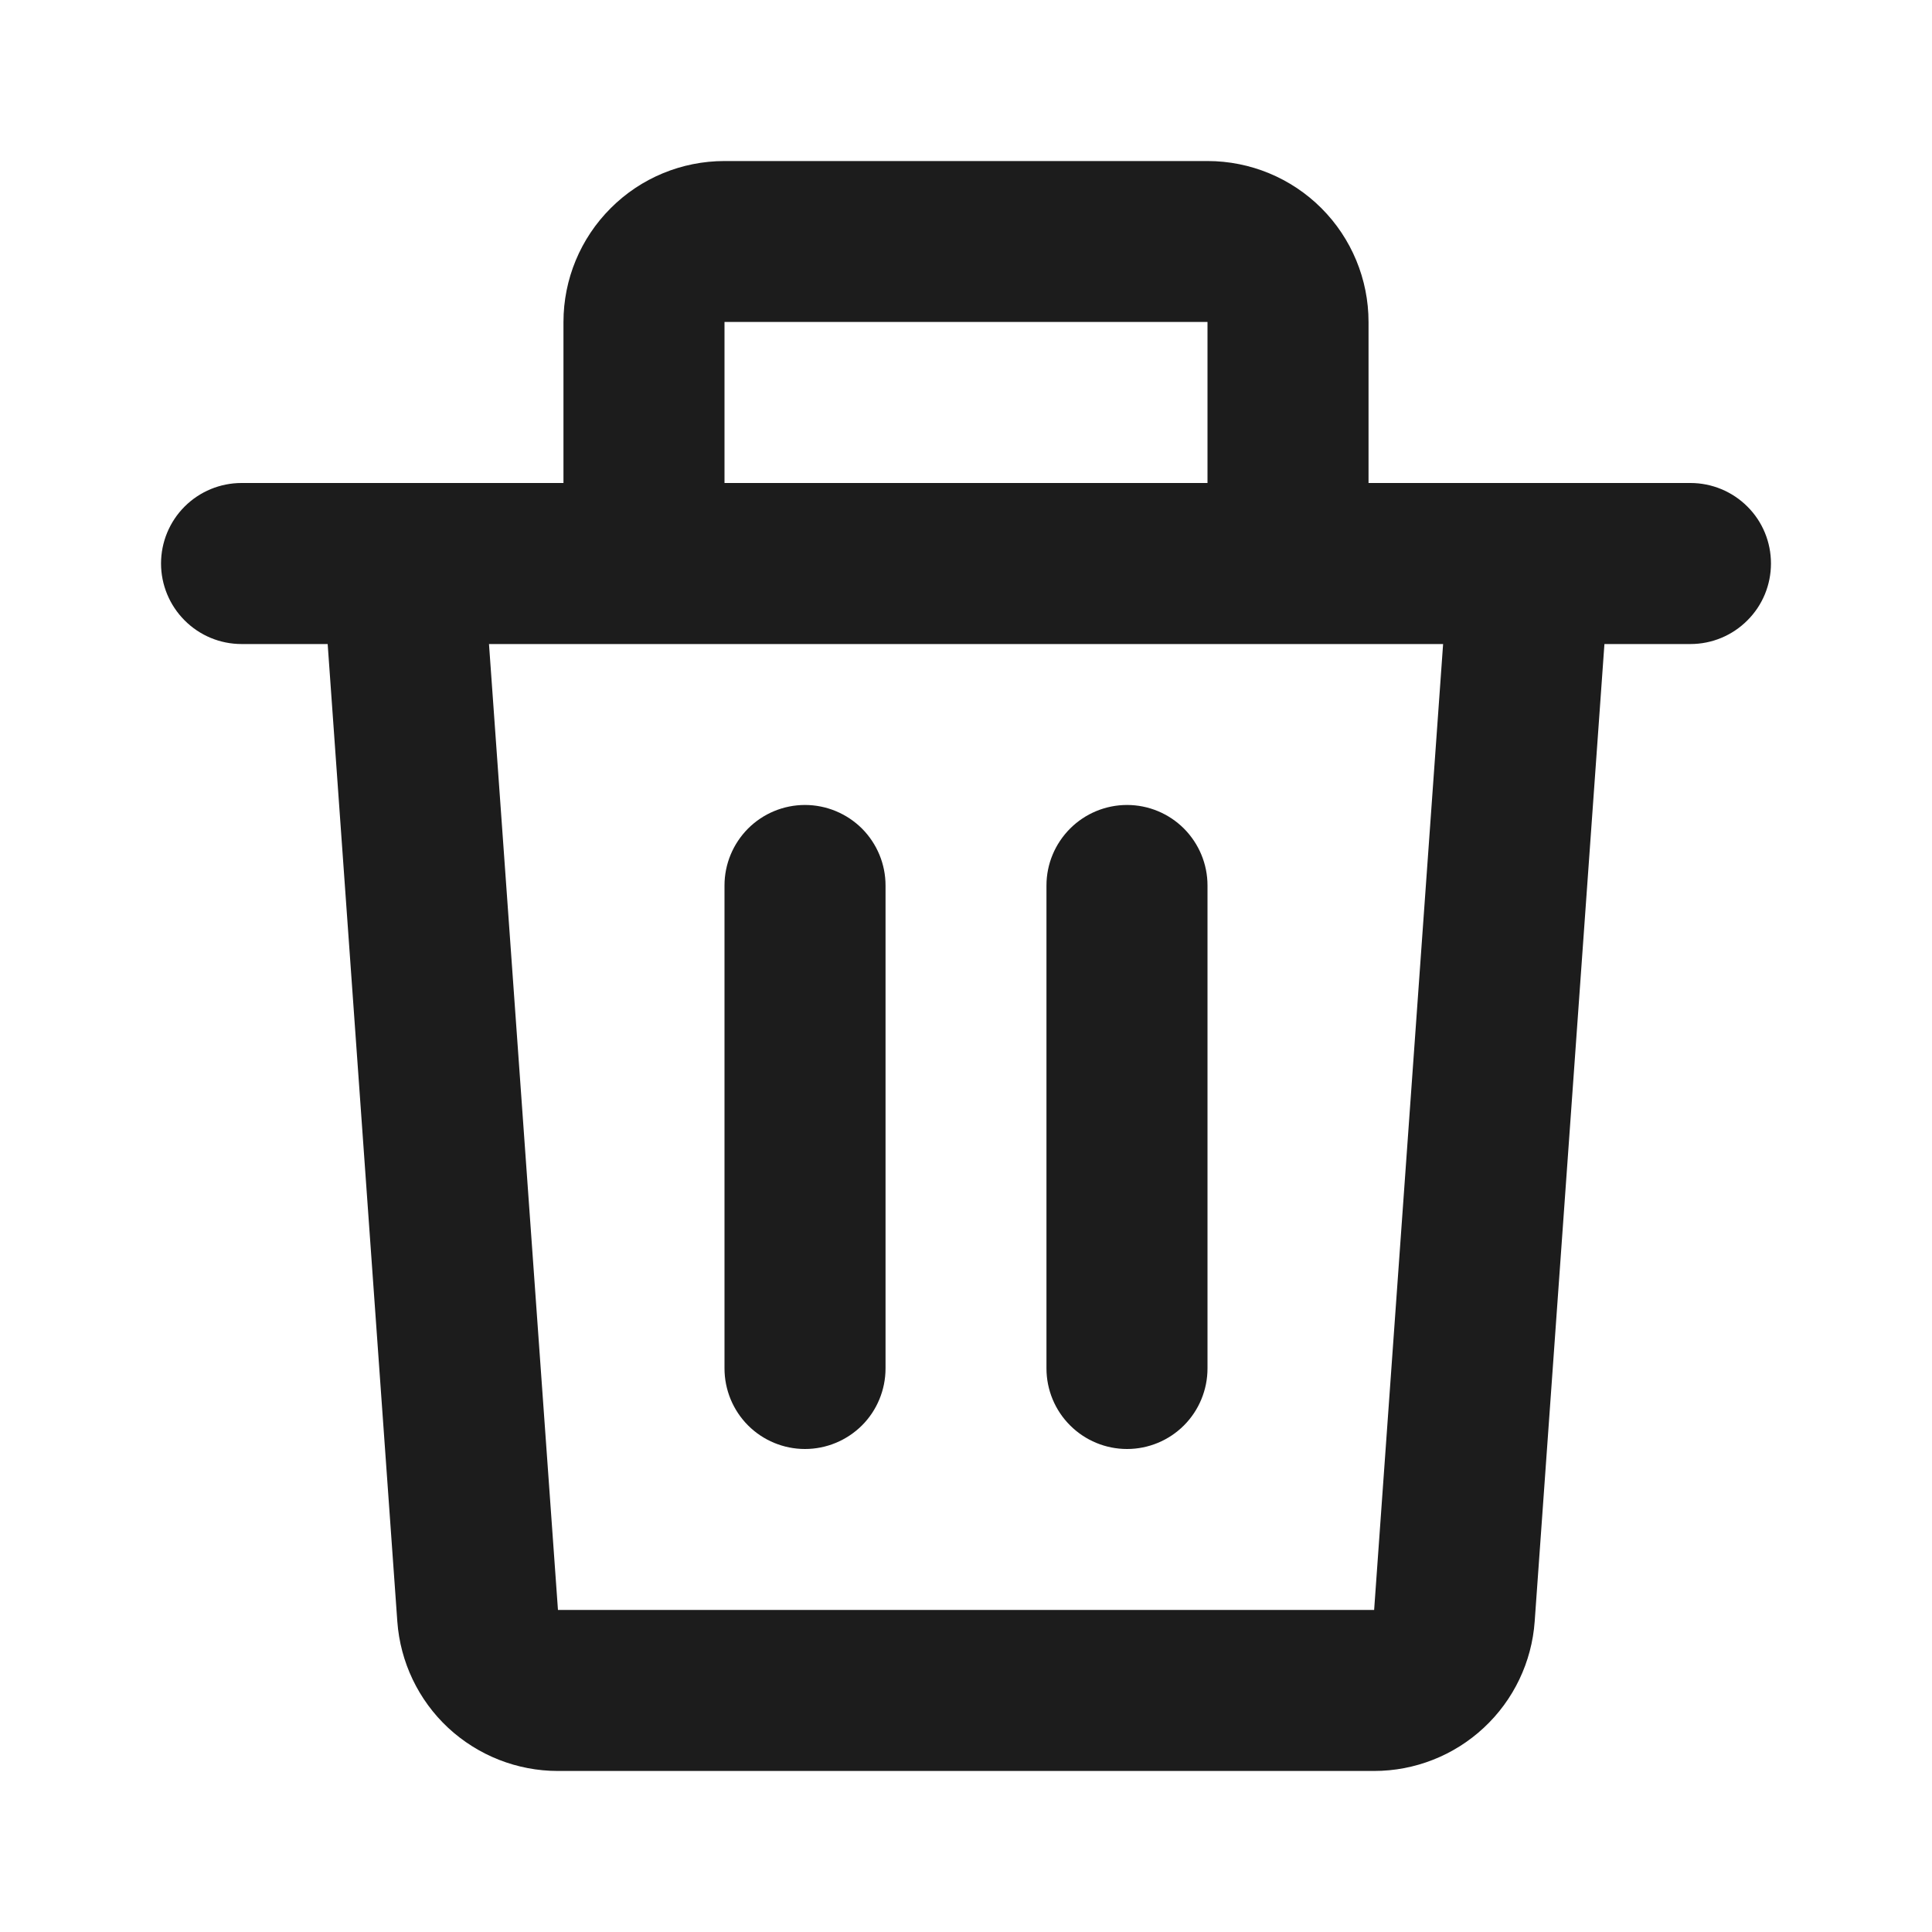 <svg width="20" height="20" viewBox="0 0 20 20" fill="none" xmlns="http://www.w3.org/2000/svg">
<path d="M5.833 3.333C5.833 2.891 6.009 2.467 6.322 2.155C6.634 1.842 7.058 1.667 7.5 1.667H12.5C12.942 1.667 13.366 1.842 13.679 2.155C13.991 2.467 14.167 2.891 14.167 3.333V5H17.5C17.721 5 17.933 5.088 18.089 5.244C18.246 5.4 18.333 5.612 18.333 5.833C18.333 6.054 18.246 6.266 18.089 6.422C17.933 6.579 17.721 6.667 17.5 6.667H16.609L15.887 16.785C15.857 17.205 15.669 17.599 15.36 17.886C15.052 18.173 14.646 18.333 14.224 18.333H5.775C5.354 18.333 4.948 18.173 4.639 17.886C4.331 17.599 4.143 17.205 4.113 16.785L3.392 6.667H2.5C2.279 6.667 2.067 6.579 1.911 6.422C1.755 6.266 1.667 6.054 1.667 5.833C1.667 5.612 1.755 5.4 1.911 5.244C2.067 5.088 2.279 5 2.5 5H5.833V3.333ZM7.5 5H12.5V3.333H7.5V5ZM5.062 6.667L5.776 16.666H14.225L14.939 6.667H5.062ZM8.333 8.333C8.554 8.333 8.766 8.421 8.923 8.577C9.079 8.734 9.167 8.945 9.167 9.166V14.166C9.167 14.387 9.079 14.6 8.923 14.756C8.766 14.912 8.554 15 8.333 15C8.112 15 7.9 14.912 7.744 14.756C7.588 14.6 7.5 14.387 7.5 14.166V9.166C7.5 8.945 7.588 8.734 7.744 8.577C7.9 8.421 8.112 8.333 8.333 8.333ZM11.667 8.333C11.888 8.333 12.1 8.421 12.256 8.577C12.412 8.734 12.5 8.945 12.5 9.166V14.166C12.5 14.387 12.412 14.6 12.256 14.756C12.1 14.912 11.888 15 11.667 15C11.446 15 11.234 14.912 11.078 14.756C10.921 14.6 10.833 14.387 10.833 14.166V9.166C10.833 8.945 10.921 8.734 11.078 8.577C11.234 8.421 11.446 8.333 11.667 8.333Z" fill="#1C1C1C"/>
</svg>

